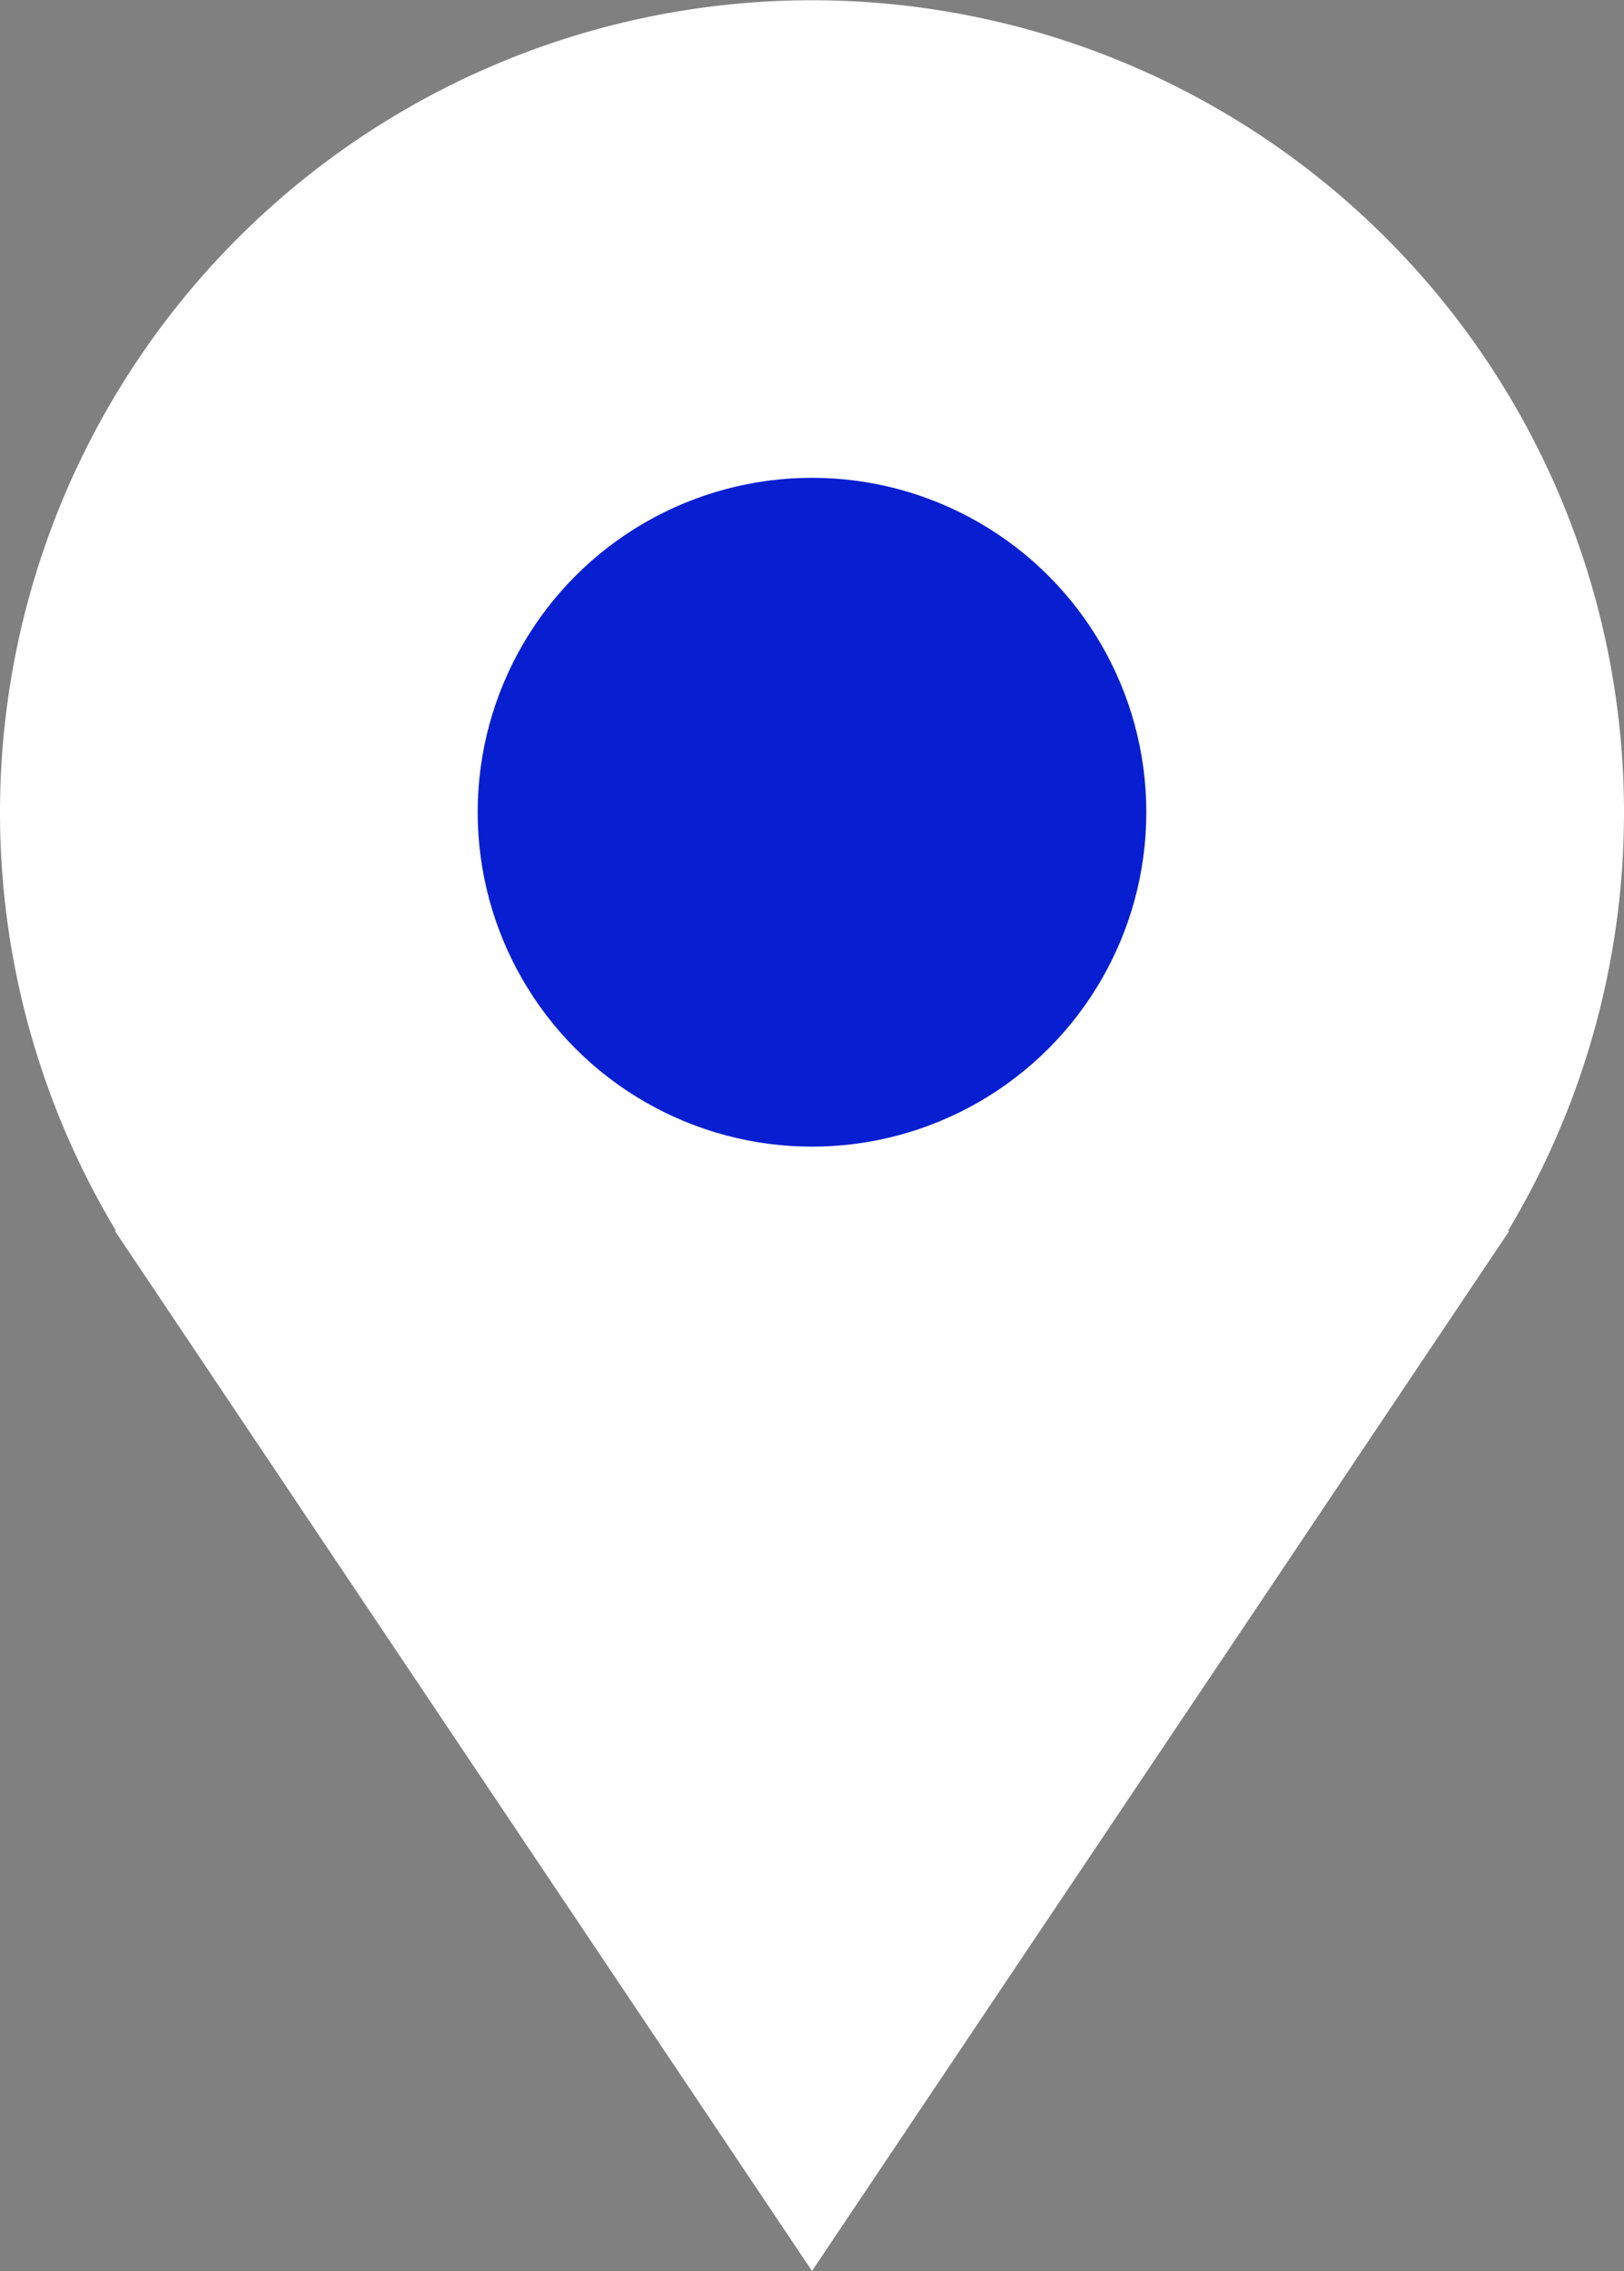 <svg xmlns="http://www.w3.org/2000/svg" viewBox="0 0 18.488 25.846"><rect x="0" y="0" width="18.488" height="25.846" fill="#808080" stroke="none"/><defs><style>.a{fill:#fff;}.b{fill:#081fd1;}</style></defs><g transform="translate(-60.256 -233)"><path class="a" d="M1.308,14.009h.013a9.244,9.244,0,1,1,15.846,0h.015L9.244,25.846Z" transform="translate(60.256 233)"/><ellipse class="b" cx="3.806" cy="3.806" rx="3.806" ry="3.806" transform="translate(65.694 238.438)"/></g></svg>